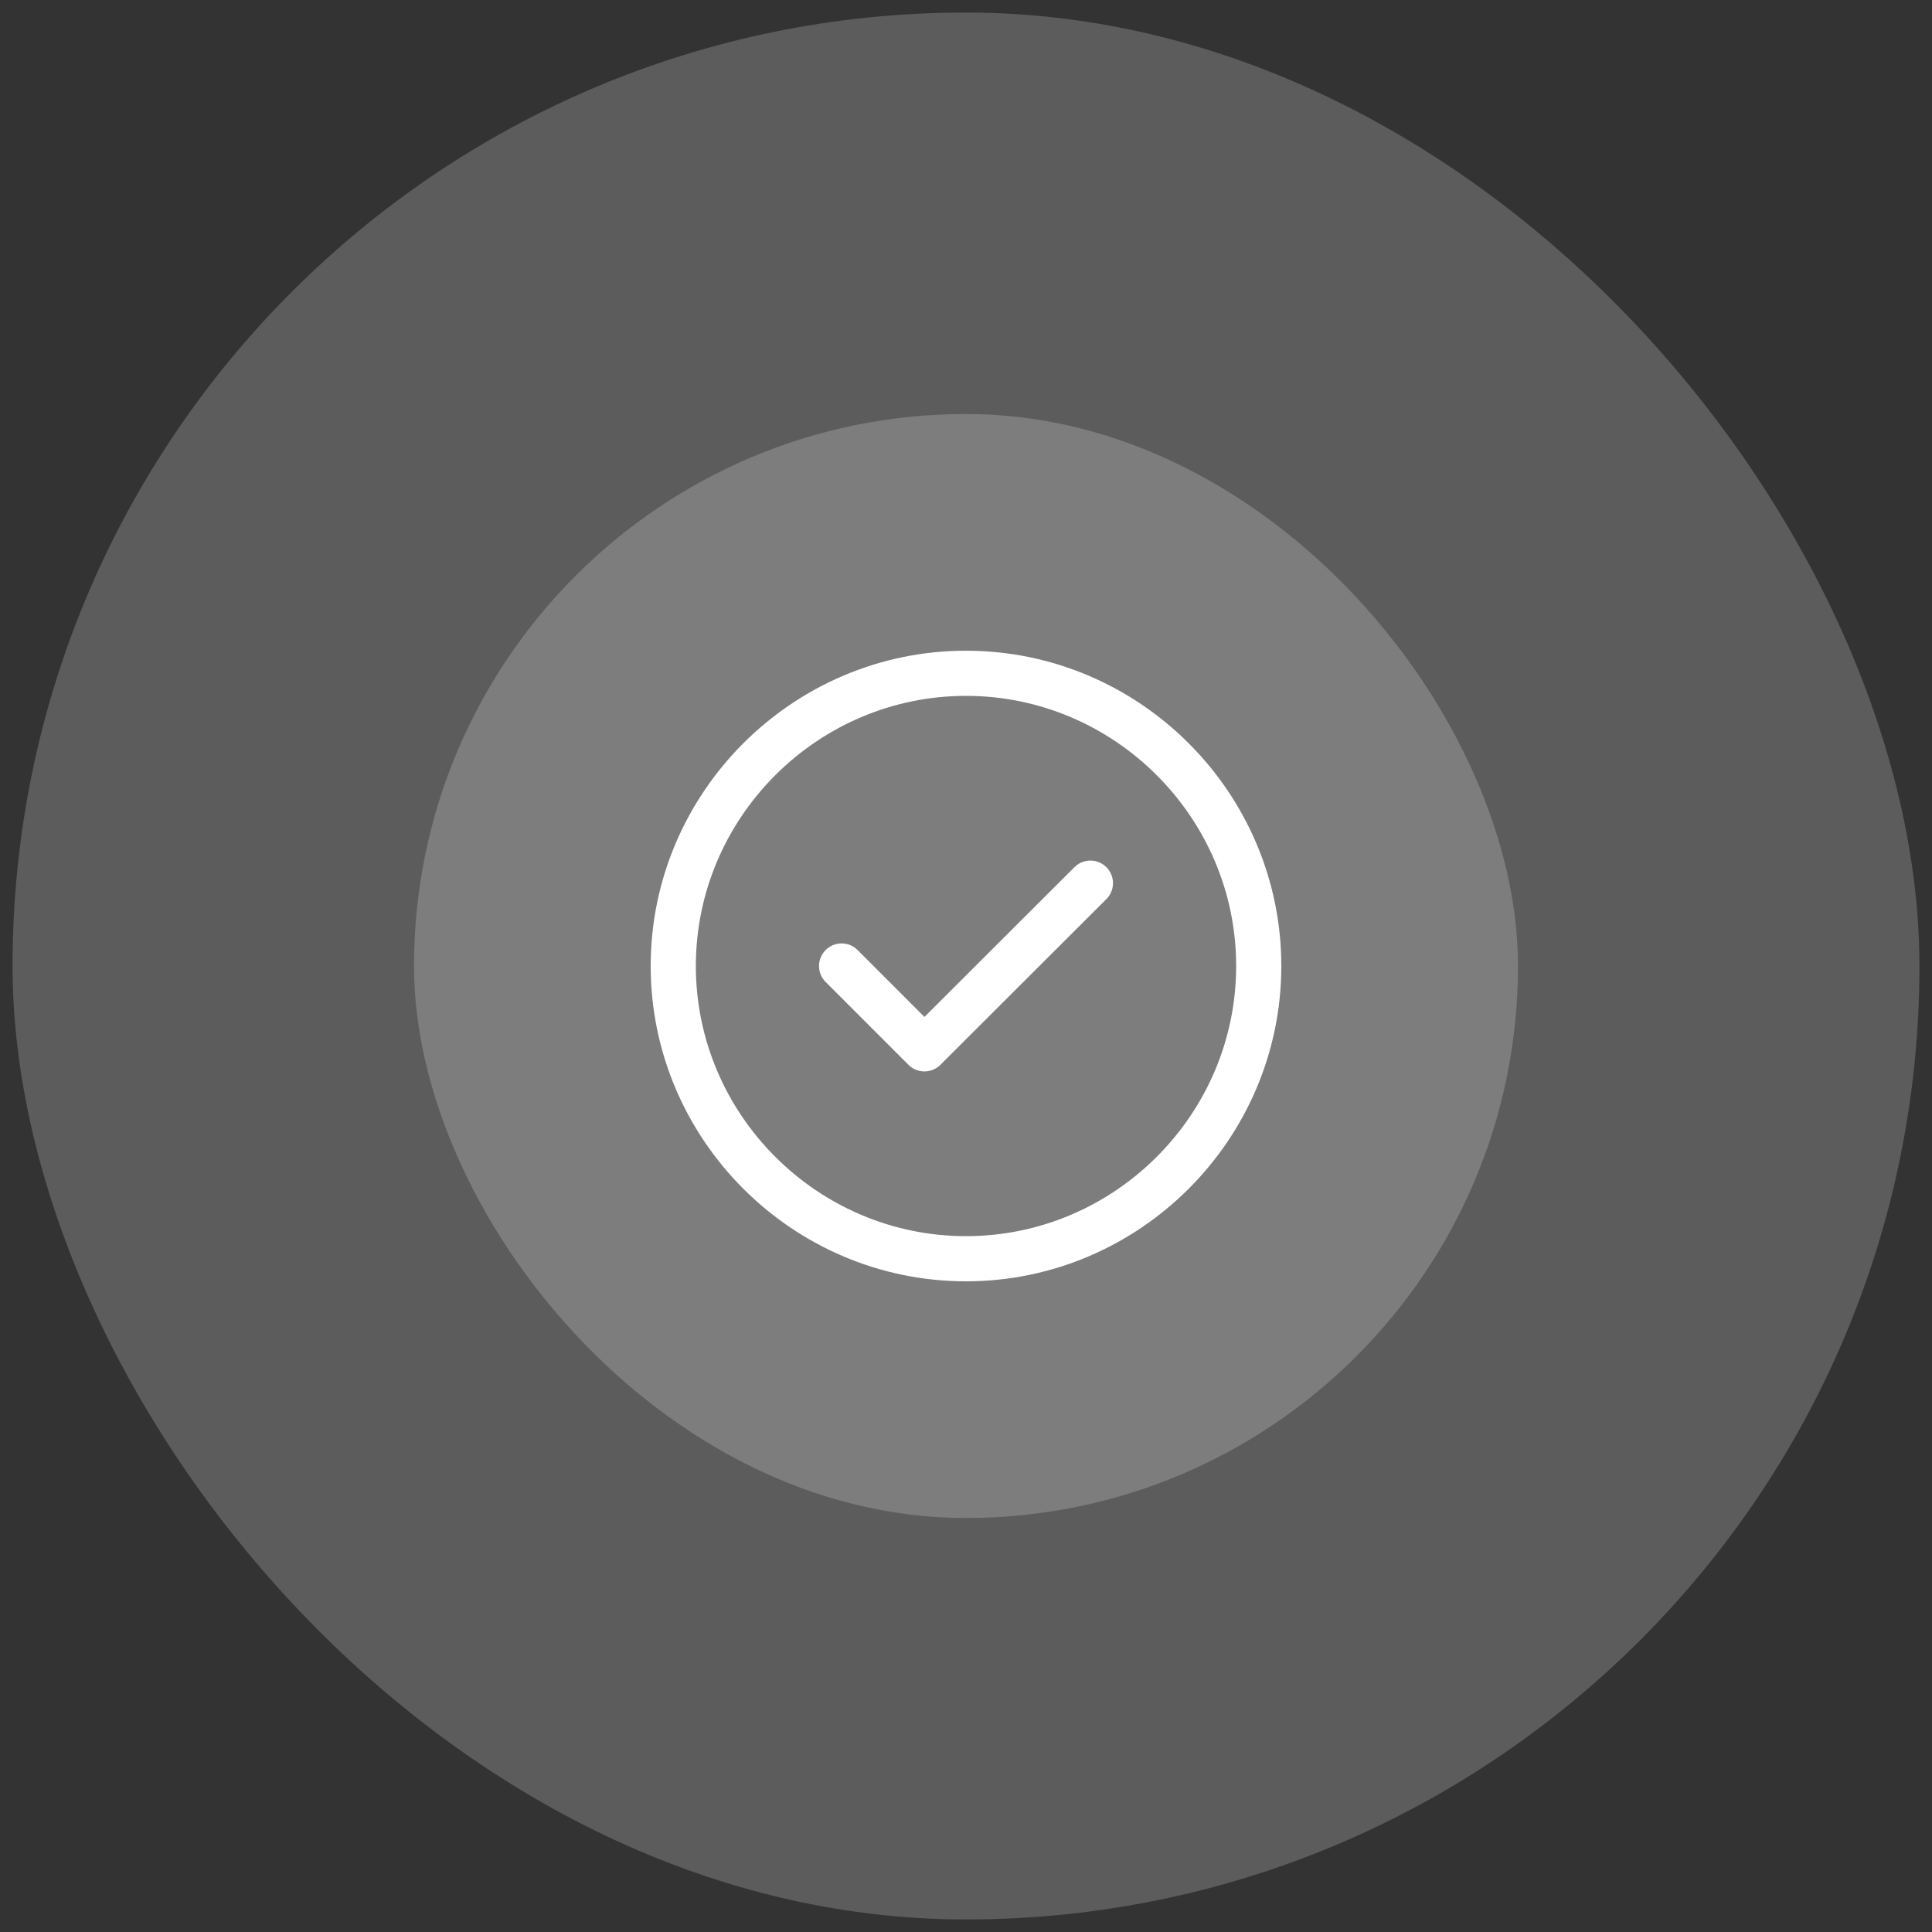 <svg width="77" height="77" viewBox="0 0 77 77" fill="none" xmlns="http://www.w3.org/2000/svg">
<rect x="0" y="0" width="77" height="77" fill="#333333" stroke="none"/>
<rect x="0.5" y="0.5" width="76" height="76" rx="38" fill="white" fill-opacity="0.2"/>
<rect x="16.5" y="16.5" width="44" height="44" rx="22" fill="white" fill-opacity="0.2"/>
<path d="M33.542 38.5L36.843 41.802L43.458 35.198" stroke="white" stroke-width="1.8" stroke-linecap="round" stroke-linejoin="round"/>
<path d="M38.5 50.167C44.917 50.167 50.167 44.917 50.167 38.5C50.167 32.084 44.917 26.834 38.5 26.834C32.083 26.834 26.833 32.084 26.833 38.5C26.833 44.917 32.083 50.167 38.5 50.167Z" stroke="white" stroke-width="1.8" stroke-linecap="round" stroke-linejoin="round"/>
</svg>
